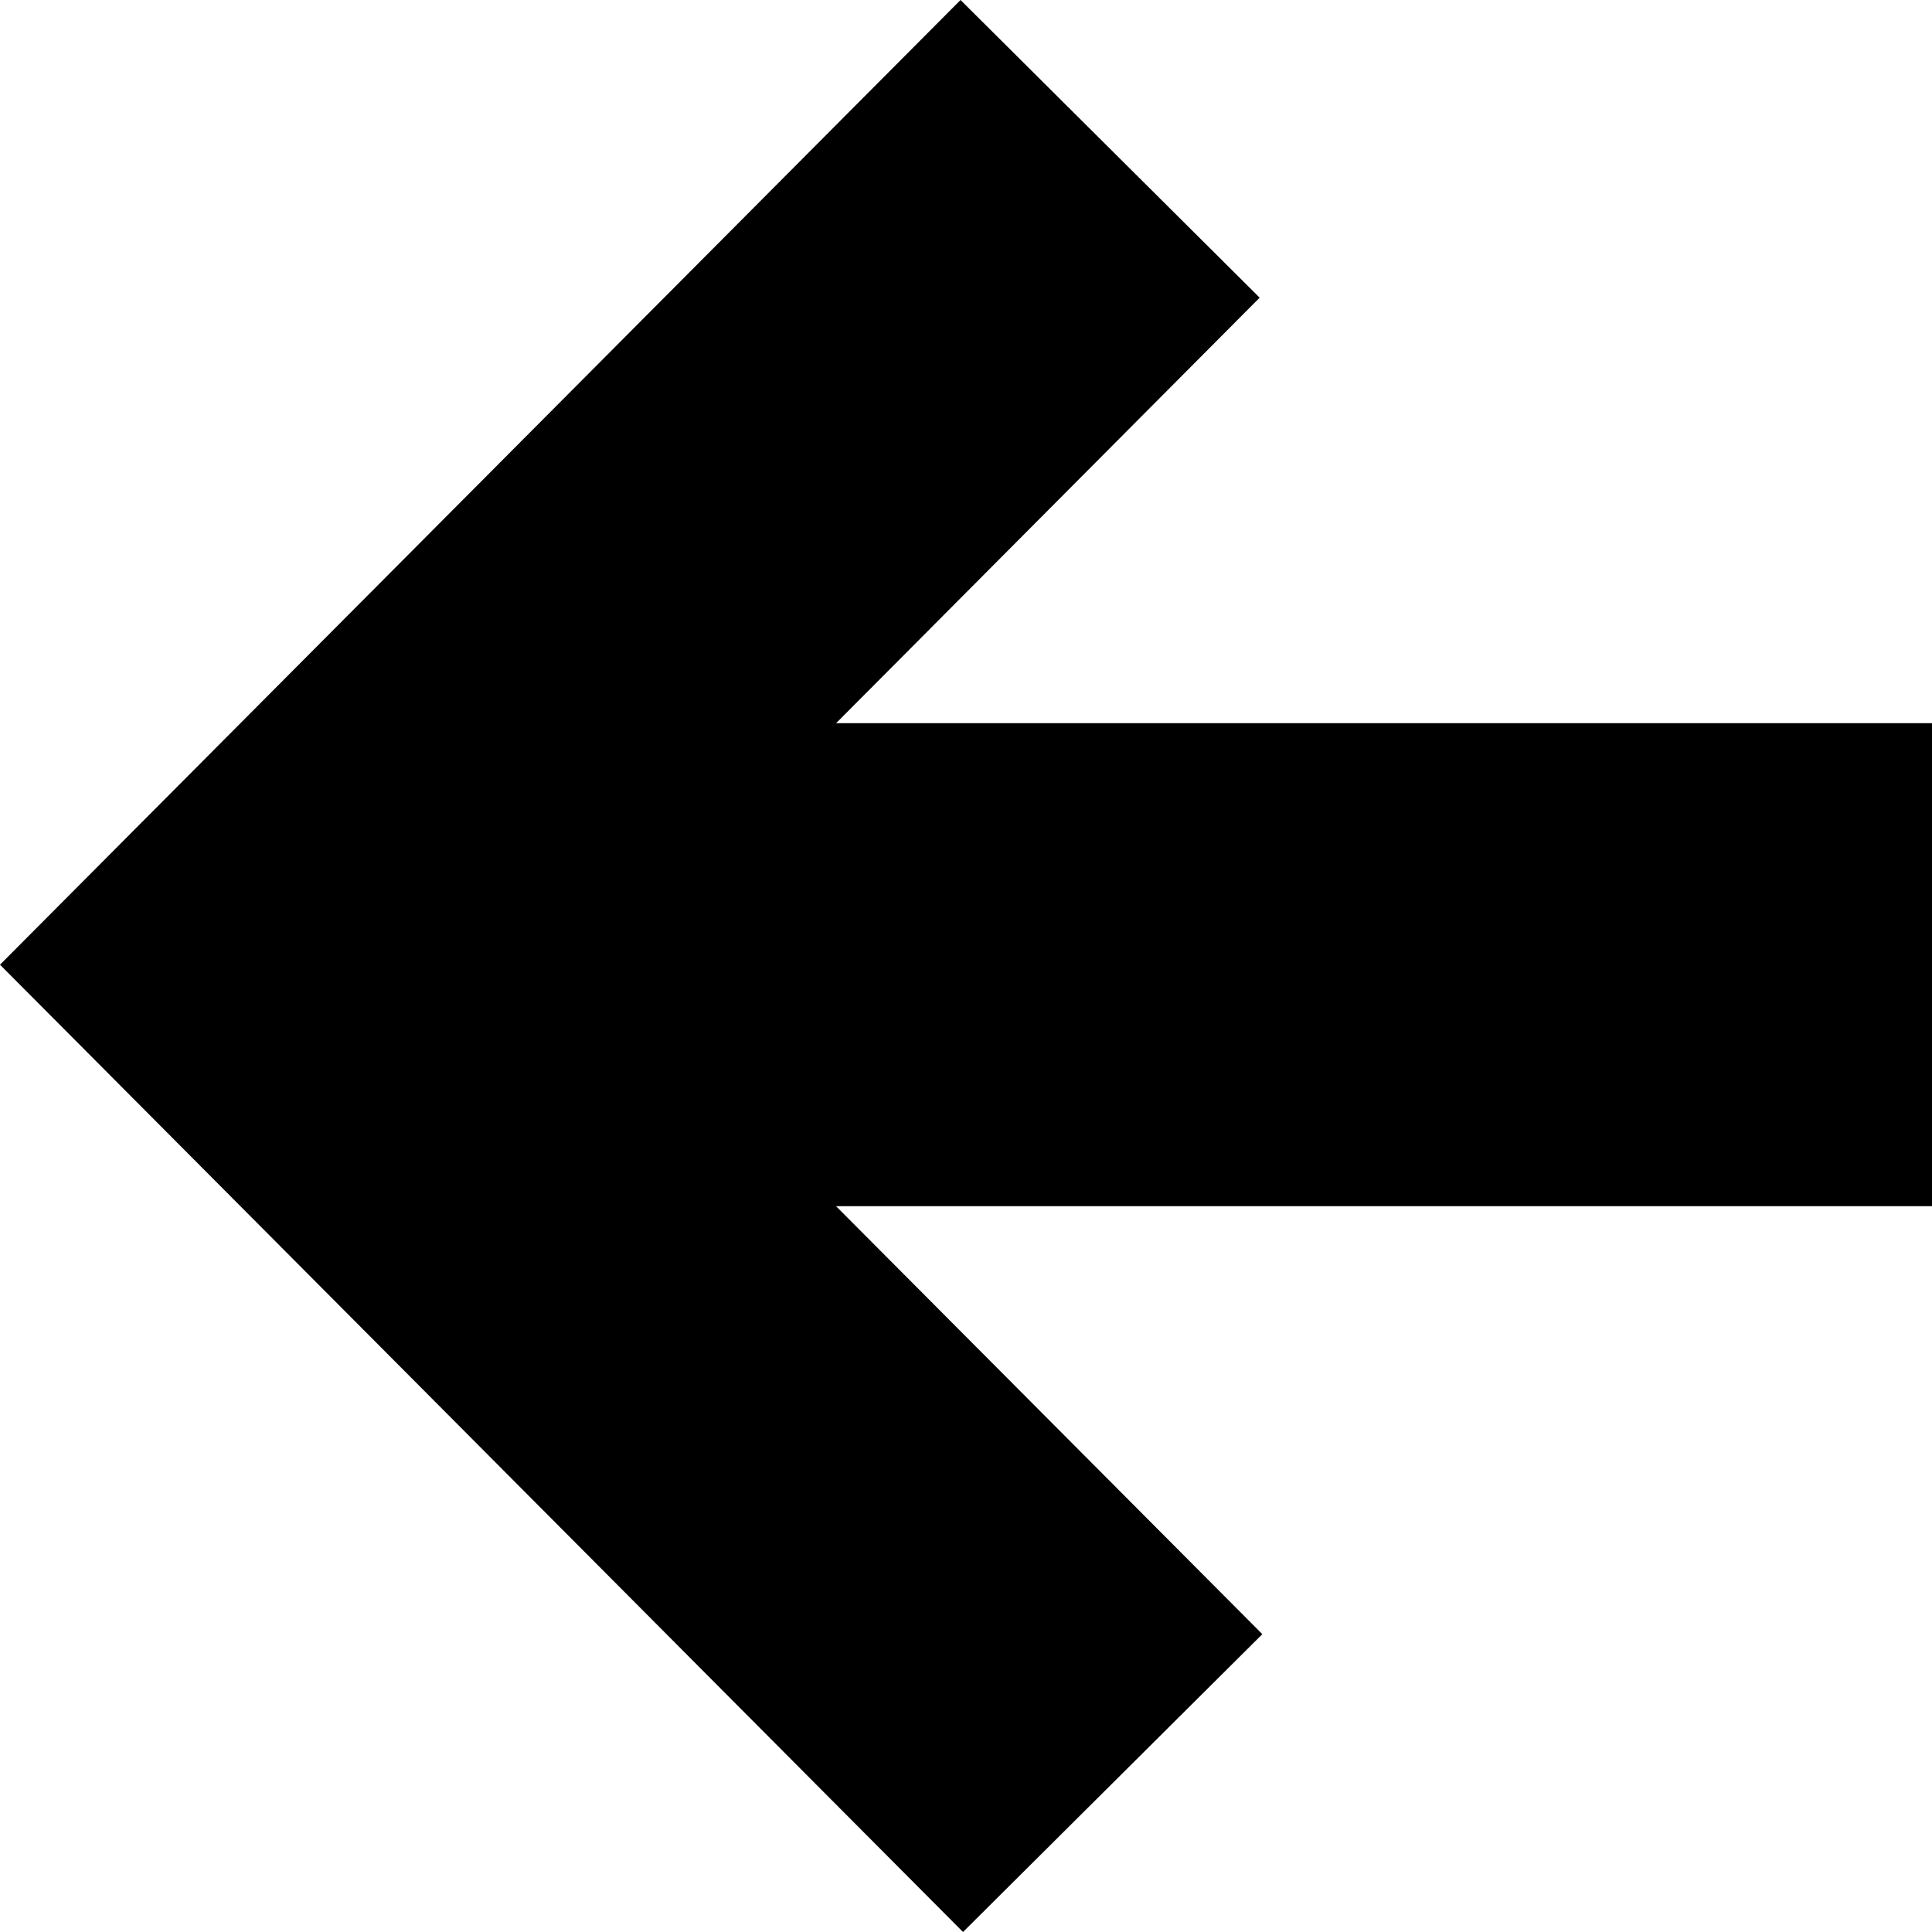 <svg xmlns="http://www.w3.org/2000/svg" width="100" height="100" viewBox="0 0 100 100">
  <path id="iconmonstr-arrow-19" d="M49.717.016,65.2,15.424,43.275,37.449H100v25H43.275L65.338,84.6,49.846,100.016,0,49.949Z" transform="translate(0 -0.016)"/>
</svg>
